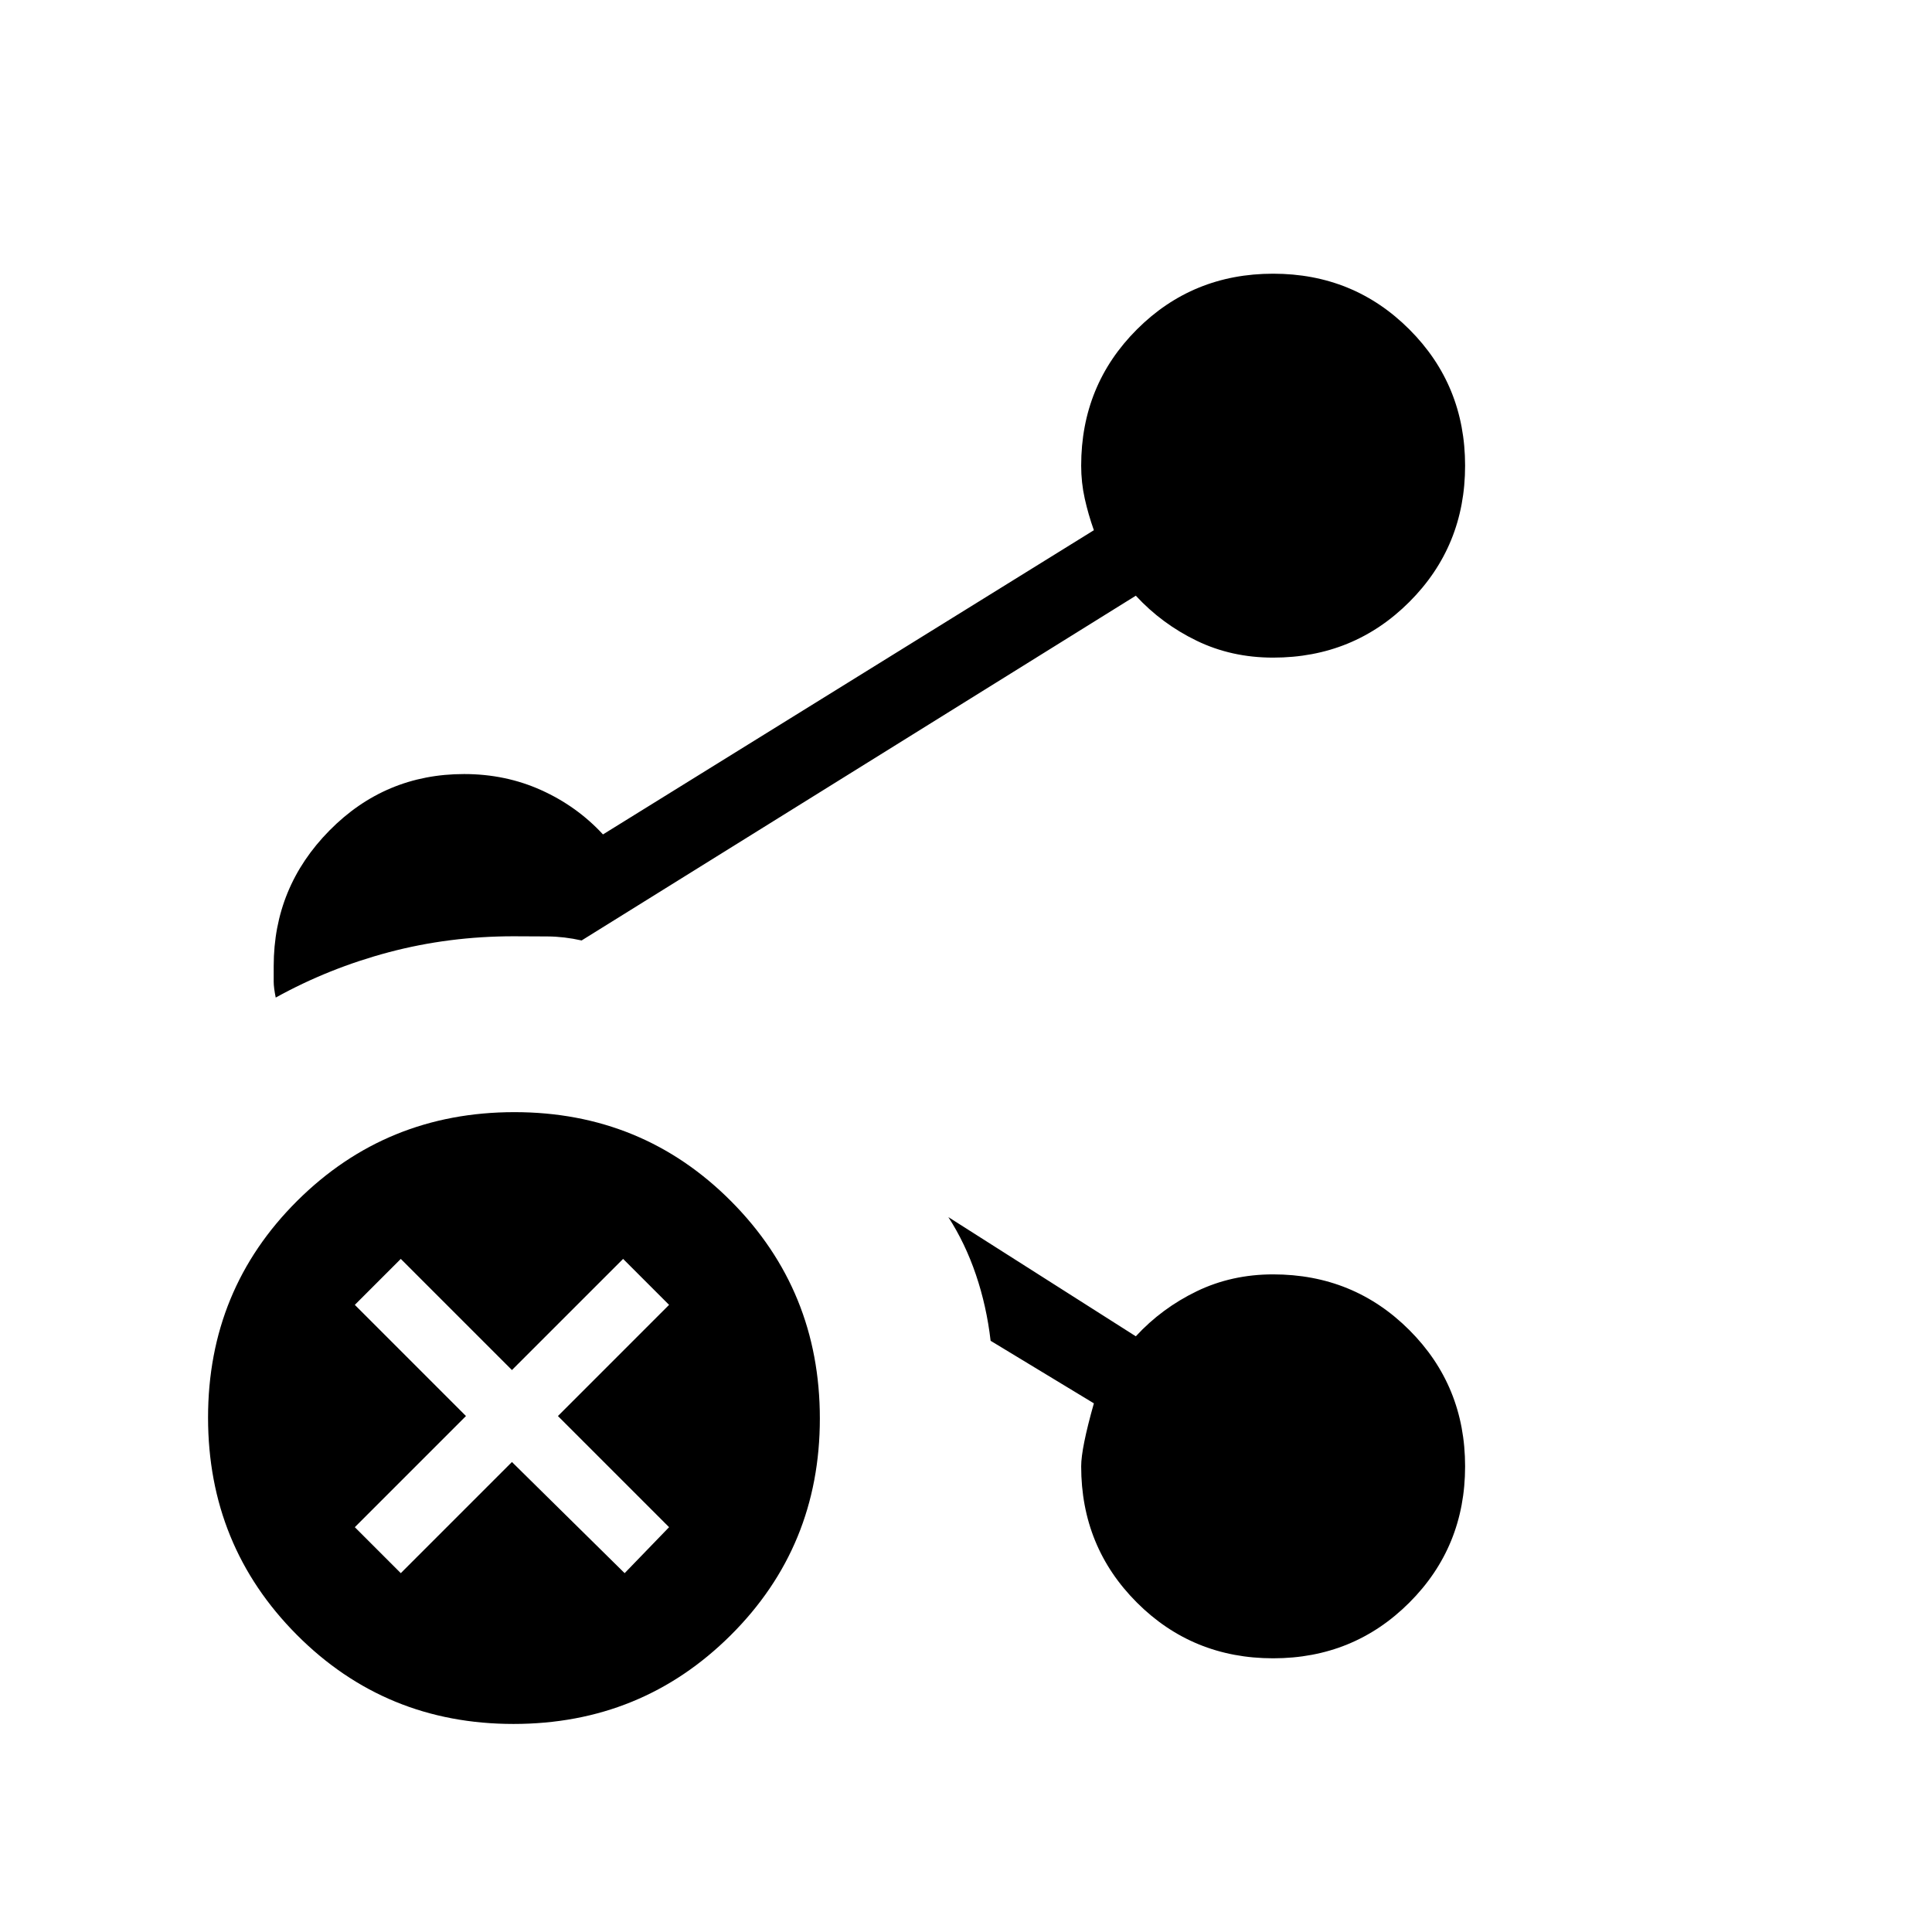 <svg xmlns="http://www.w3.org/2000/svg" height="20" viewBox="0 -960 960 960" width="20"><path d="M137-464.31q-1-5-1-7.84V-480q0-39.23 27.69-67.31 27.69-28.07 66.93-28.07 20.6 0 38.33 8 17.74 8 30.67 22l243.92-151.16q-2.77-7.77-4.54-15.73-1.77-7.96-1.77-16.35 0-40 27.69-67.69 27.7-27.69 67.7-27.69t67.69 27.69Q728-768.62 728-728.62t-27.69 67.7q-27.69 27.69-67.69 27.69-20.7 0-38-8.39Q577.31-650 564.38-664L289-492.69q-8.54-1.93-16.94-2-8.41-.08-16.87-.08-32.11 0-61.96 7.92-29.85 7.93-56.23 22.54ZM632.62-136q-40 0-67.7-27.69-27.69-27.69-27.69-67.69 0-9 6.31-31.31l-51.31-31.08q-2-17.23-7.31-32.85-5.3-15.61-13.69-28.61L564.38-296q12.93-14 30.28-22.38 17.35-8.39 37.96-8.39 40 0 67.69 27.69 27.69 27.7 27.69 67.7t-27.69 67.69Q672.62-136 632.62-136Zm-377.46 32.62q-63.62 0-107.7-44.31-44.08-44.3-44.08-107.92 0-63.62 44.31-107.7 44.3-44.07 107.92-44.07 63.62 0 107.7 44.3 44.07 44.3 44.07 107.92 0 63.62-44.3 107.7-44.3 44.08-107.92 44.08Zm-.78-130.16 56 55.23 22.08-22.84-55.23-55.23 55.23-55.24-22.84-22.84-55.24 55.23-55.23-55.23-22.84 22.84 55.23 55.24-55.23 55.23 22.84 22.84 55.23-55.23Z"/></svg>